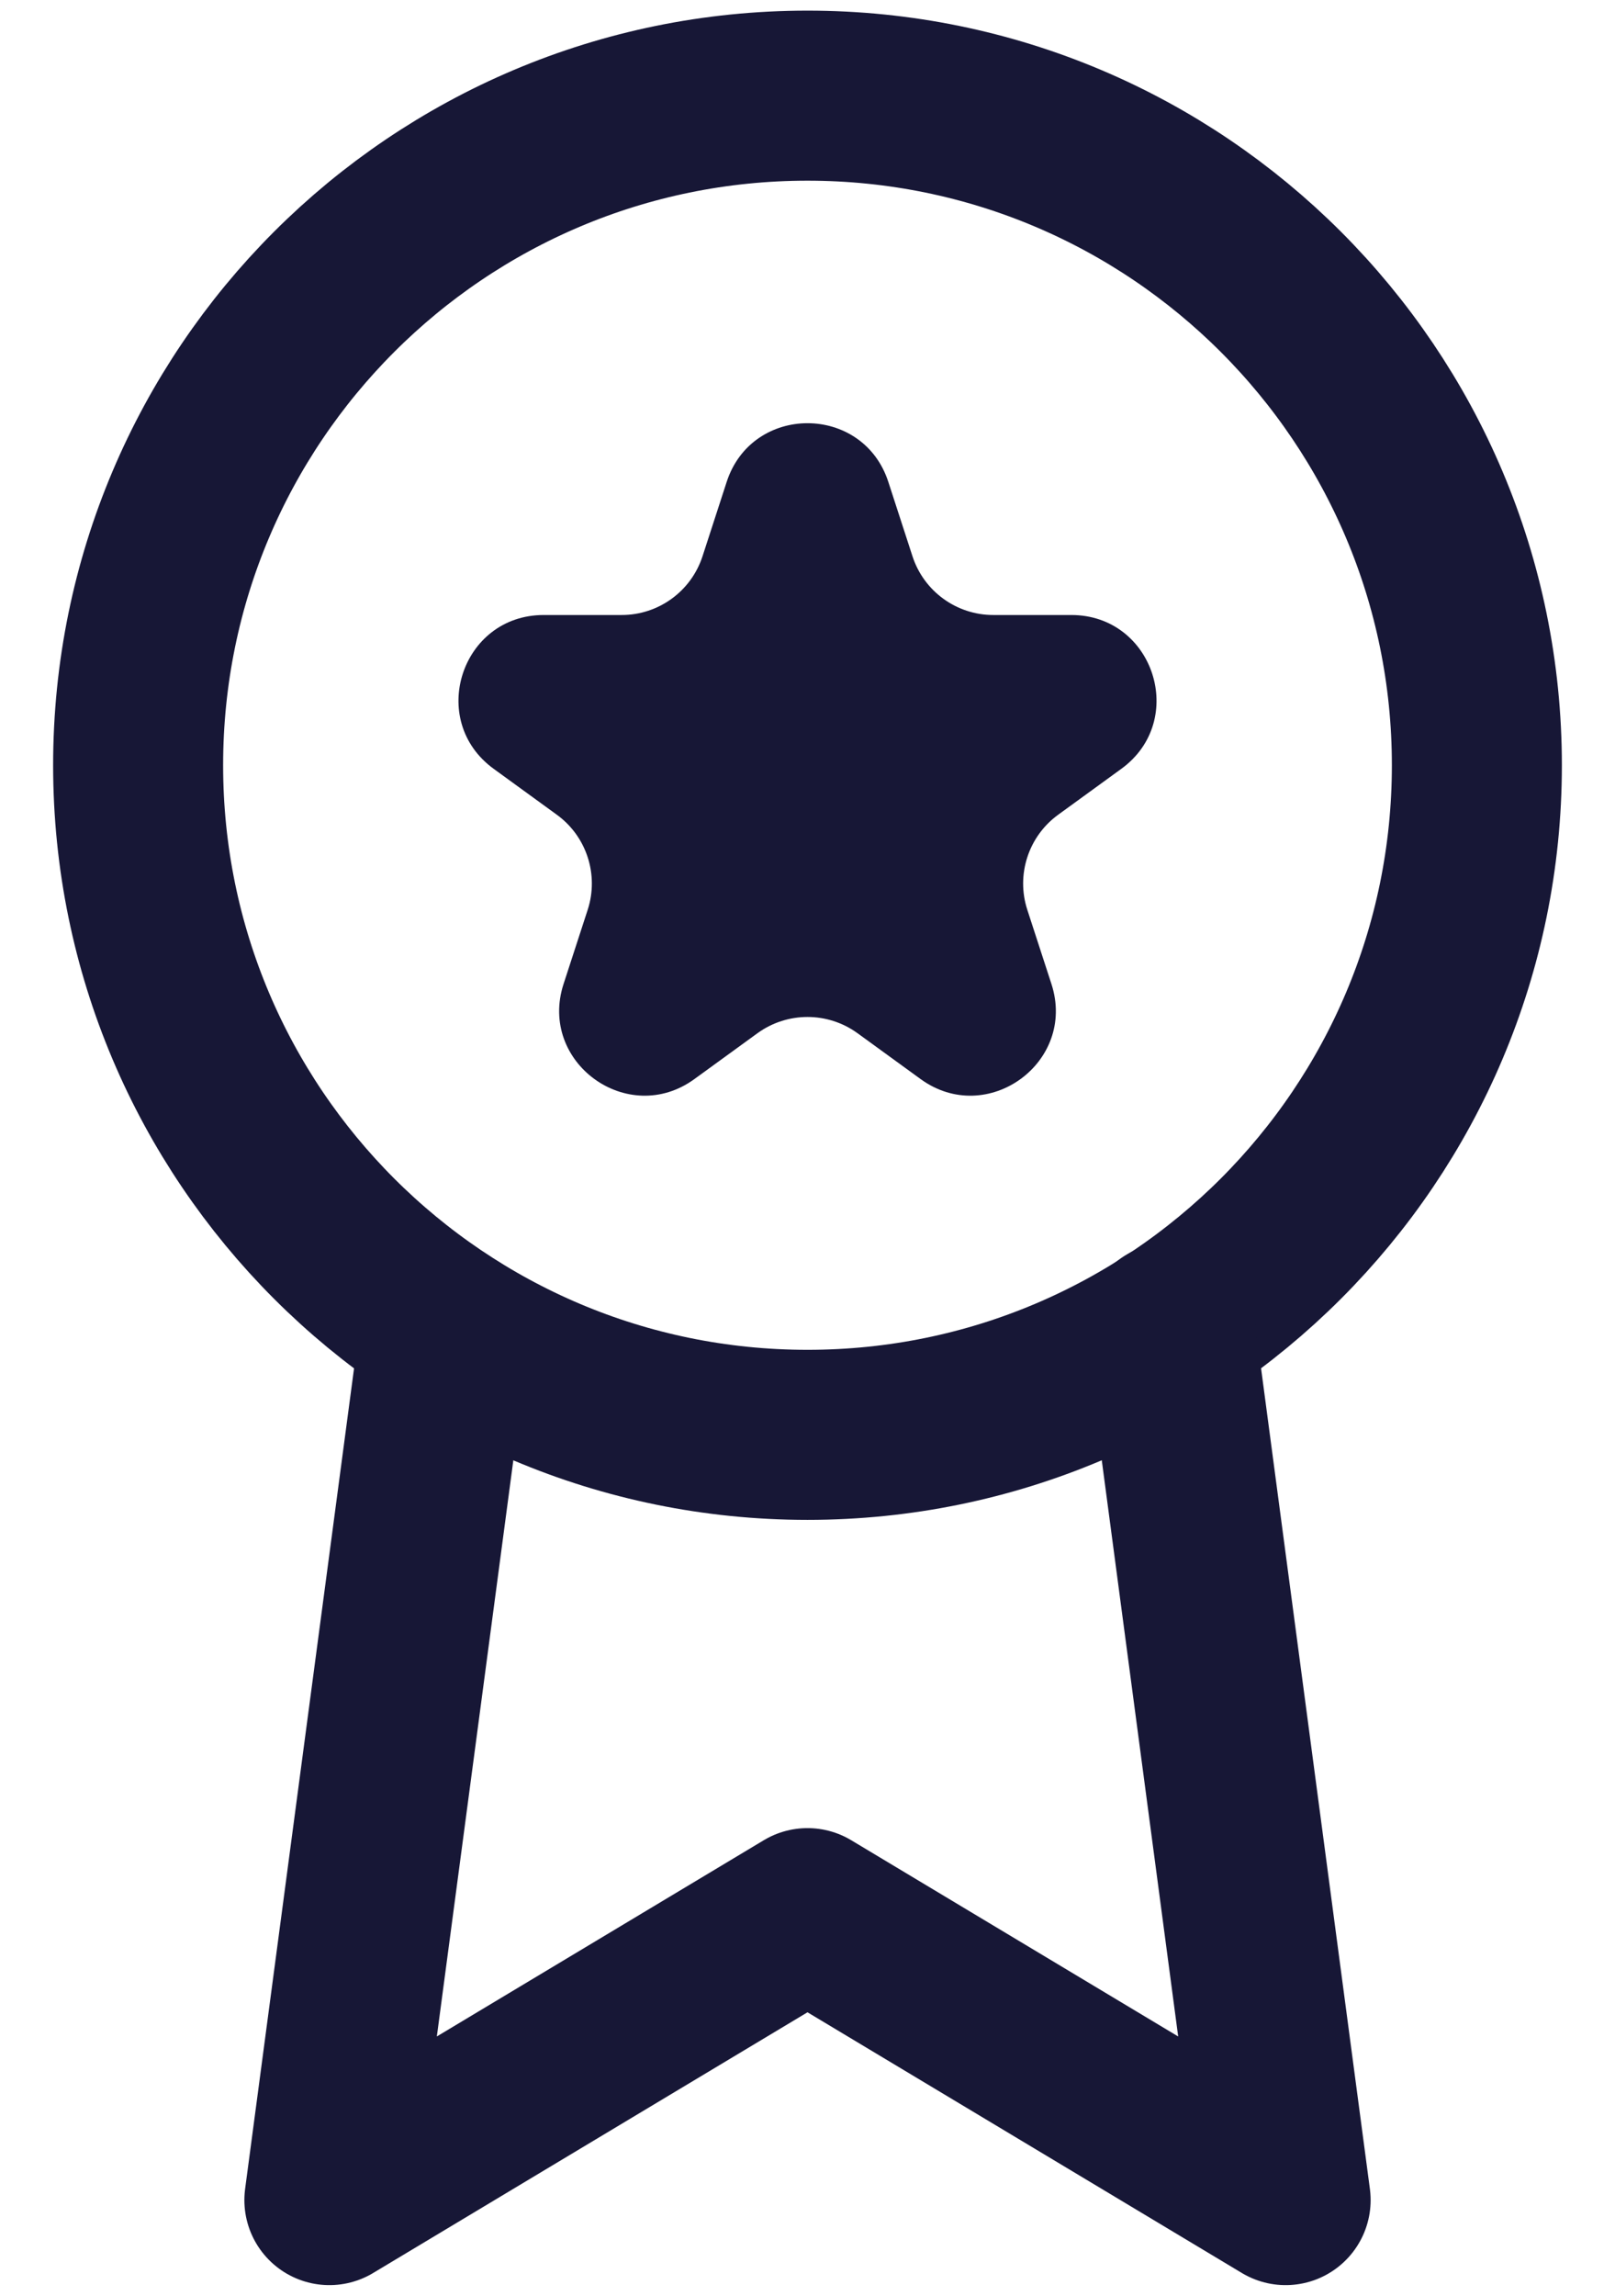 <svg width="19" height="27" viewBox="0 0 19 27" fill="none" xmlns="http://www.w3.org/2000/svg">
<path fill-rule="evenodd" clip-rule="evenodd" d="M9.5 16.875C13.849 16.875 17.375 13.349 17.375 9C17.375 4.651 13.849 1.125 9.5 1.125C5.151 1.125 1.625 4.651 1.625 9C1.625 13.349 5.151 16.875 9.5 16.875Z" stroke="#171736" stroke-width="2" stroke-linecap="round" stroke-linejoin="round"/>
<path d="M5.236 15.626L3.875 25.875L9.5 22.5L15.125 25.875L13.764 15.615" stroke="#171736" stroke-width="2" stroke-linecap="round" stroke-linejoin="round"/>
<path d="M8.549 5.668C8.848 4.747 10.152 4.747 10.451 5.668L10.735 6.542C10.869 6.954 11.253 7.233 11.686 7.233H12.604C13.573 7.233 13.976 8.472 13.192 9.042L12.449 9.582C12.099 9.836 11.952 10.288 12.086 10.7L12.37 11.573C12.669 12.494 11.614 13.26 10.831 12.691L10.088 12.151C9.737 11.897 9.263 11.897 8.912 12.151L8.169 12.691C7.386 13.26 6.331 12.494 6.63 11.573L6.914 10.7C7.048 10.288 6.901 9.836 6.551 9.582L5.808 9.042C5.024 8.472 5.427 7.233 6.396 7.233H7.314C7.747 7.233 8.131 6.954 8.265 6.542L8.549 5.668Z" fill="#171736"/>
</svg>
